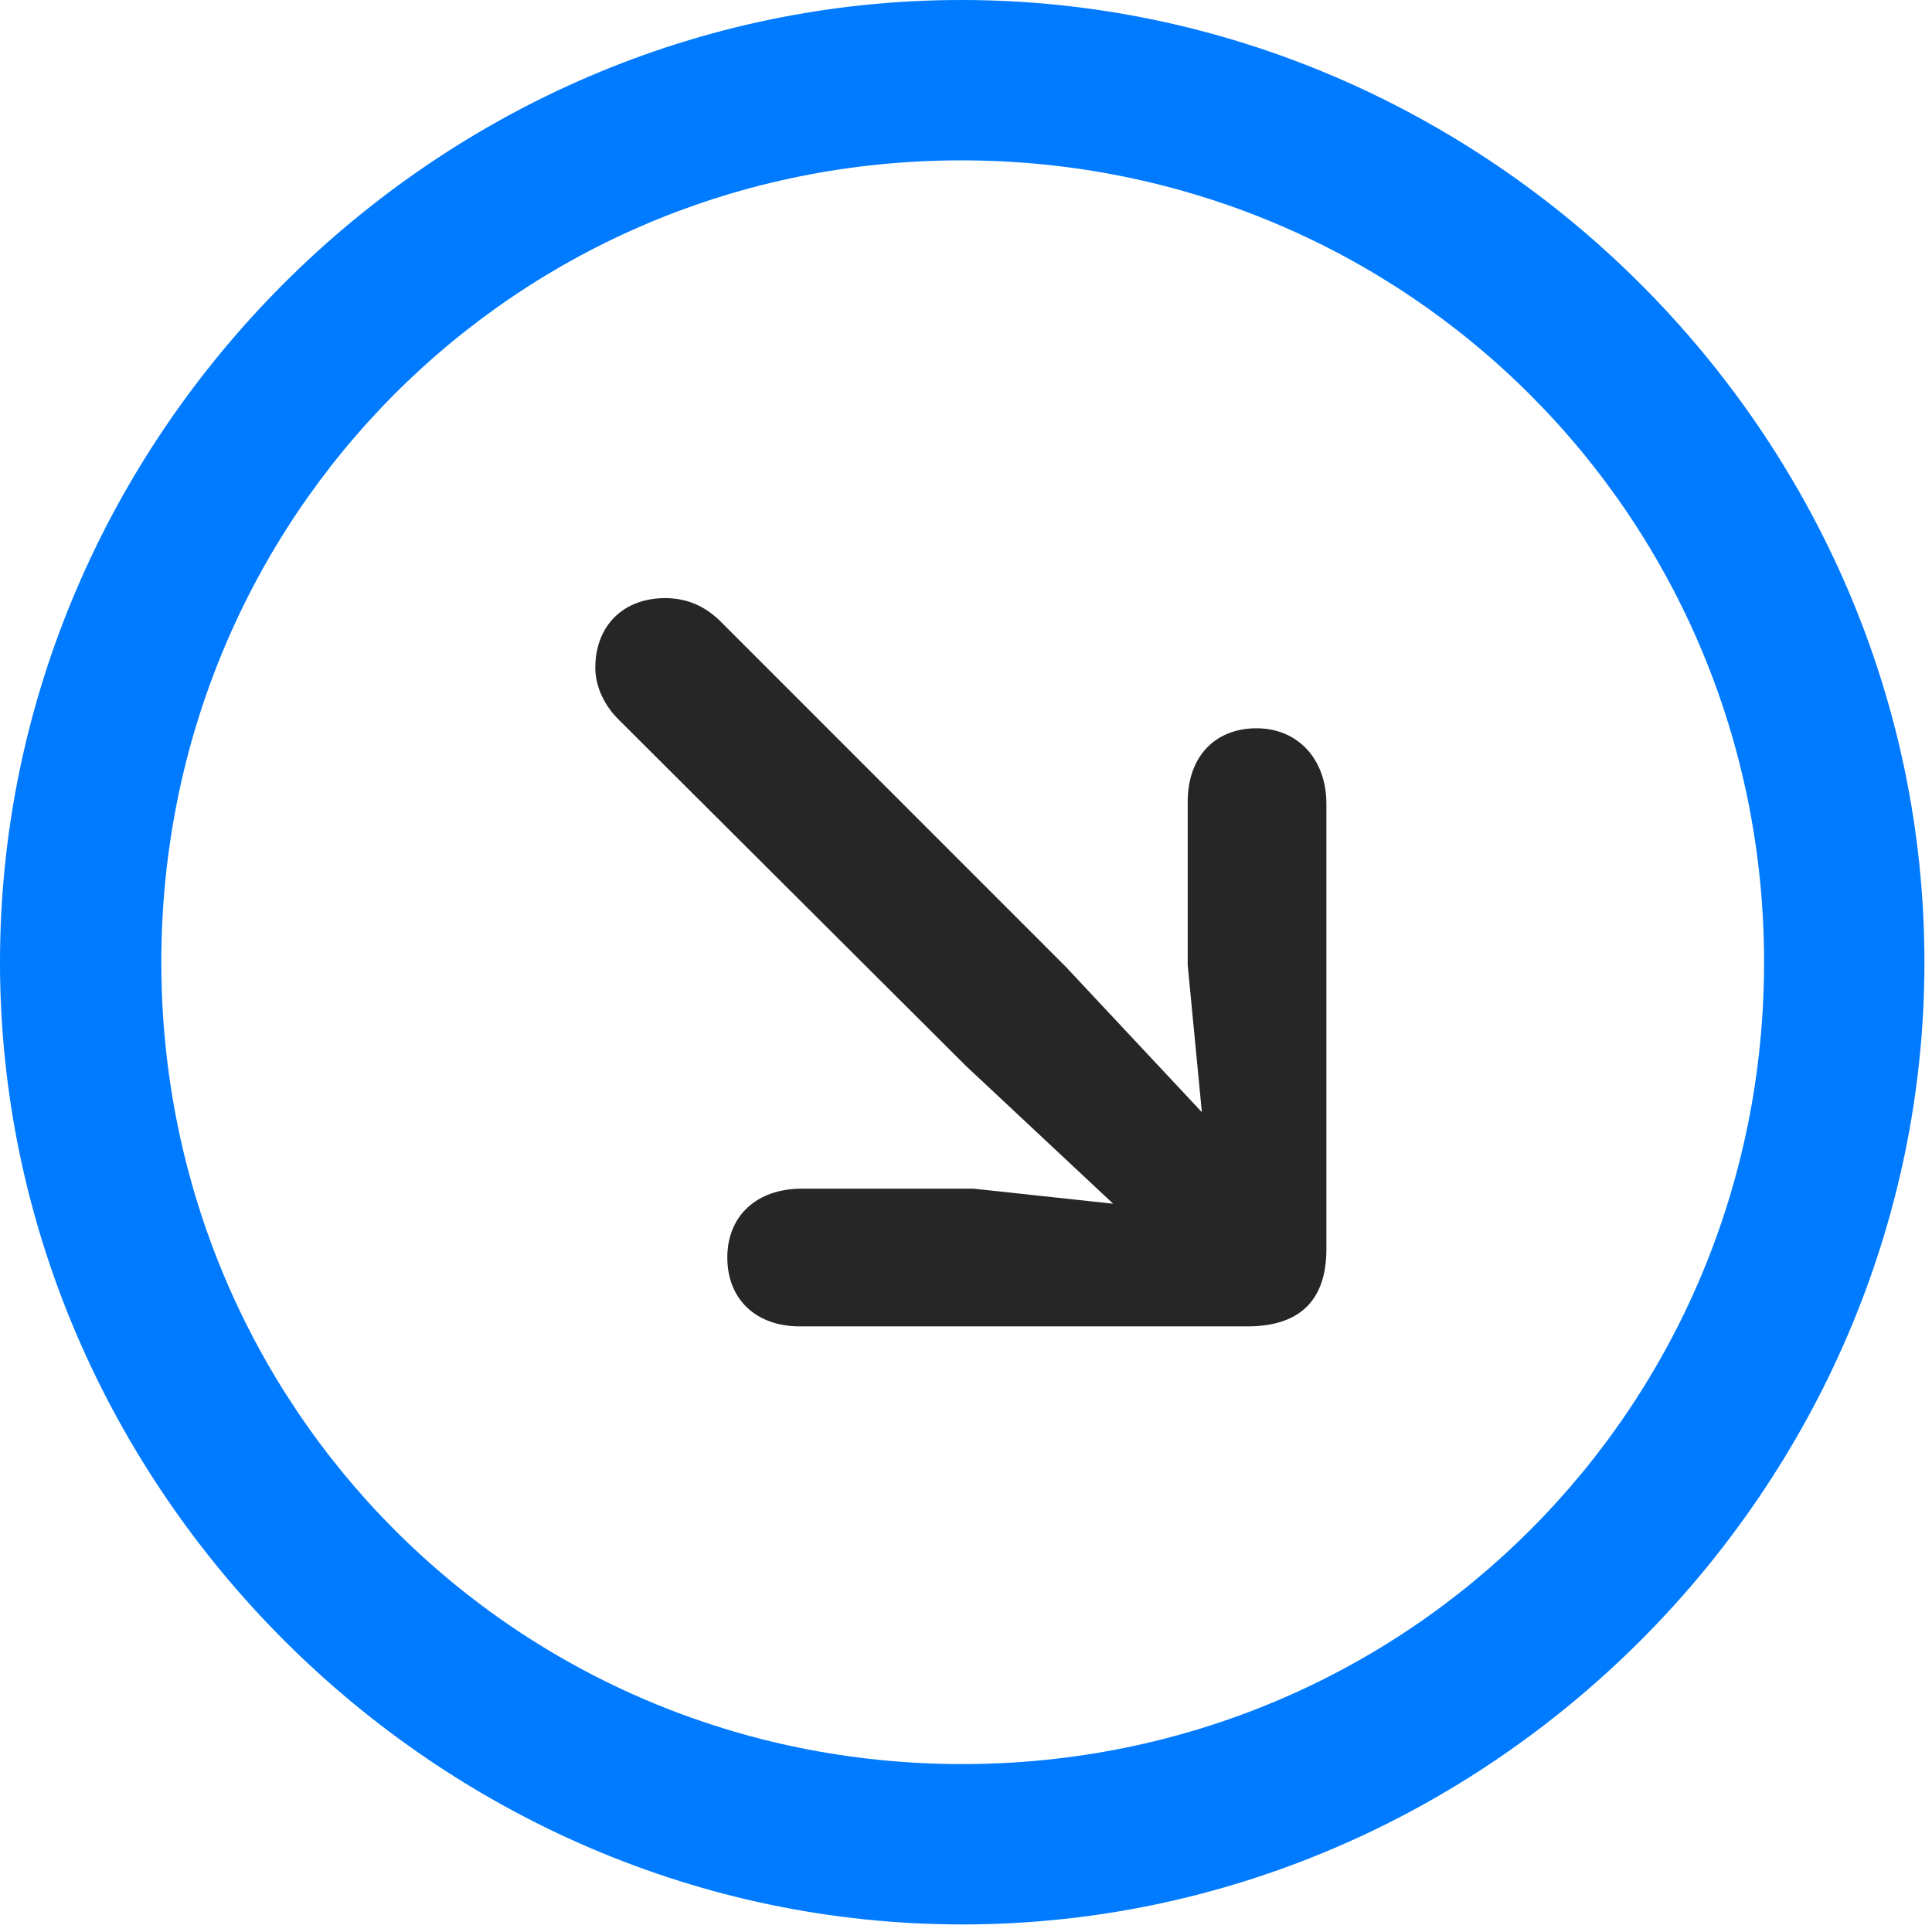<svg width="24" height="24" viewBox="0 0 24 24" fill="none" xmlns="http://www.w3.org/2000/svg">
<path d="M11.953 23.906C18.492 23.906 23.906 18.48 23.906 11.953C23.906 5.414 18.48 0 11.941 0C5.414 0 0 5.414 0 11.953C0 18.48 5.426 23.906 11.953 23.906ZM11.953 21.914C6.422 21.914 2.004 17.484 2.004 11.953C2.004 6.422 6.41 1.992 11.941 1.992C17.473 1.992 21.914 6.422 21.914 11.953C21.914 17.484 17.484 21.914 11.953 21.914Z" fill="#007AFF"/>
<path d="M15.609 9.047C15.094 9.047 14.754 9.398 14.754 9.961V11.988L14.93 13.816L13.242 12.012L8.93 7.699C8.754 7.535 8.543 7.43 8.262 7.43C7.746 7.43 7.395 7.77 7.395 8.297C7.395 8.531 7.512 8.766 7.676 8.93L12 13.242L13.828 14.953L12.094 14.766H9.961C9.398 14.766 9.035 15.105 9.035 15.621C9.035 16.137 9.387 16.477 9.938 16.477H15.492C16.09 16.477 16.477 16.207 16.477 15.516V9.984C16.477 9.434 16.125 9.047 15.609 9.047Z" fill="black" fill-opacity="0.85"/>
</svg>
